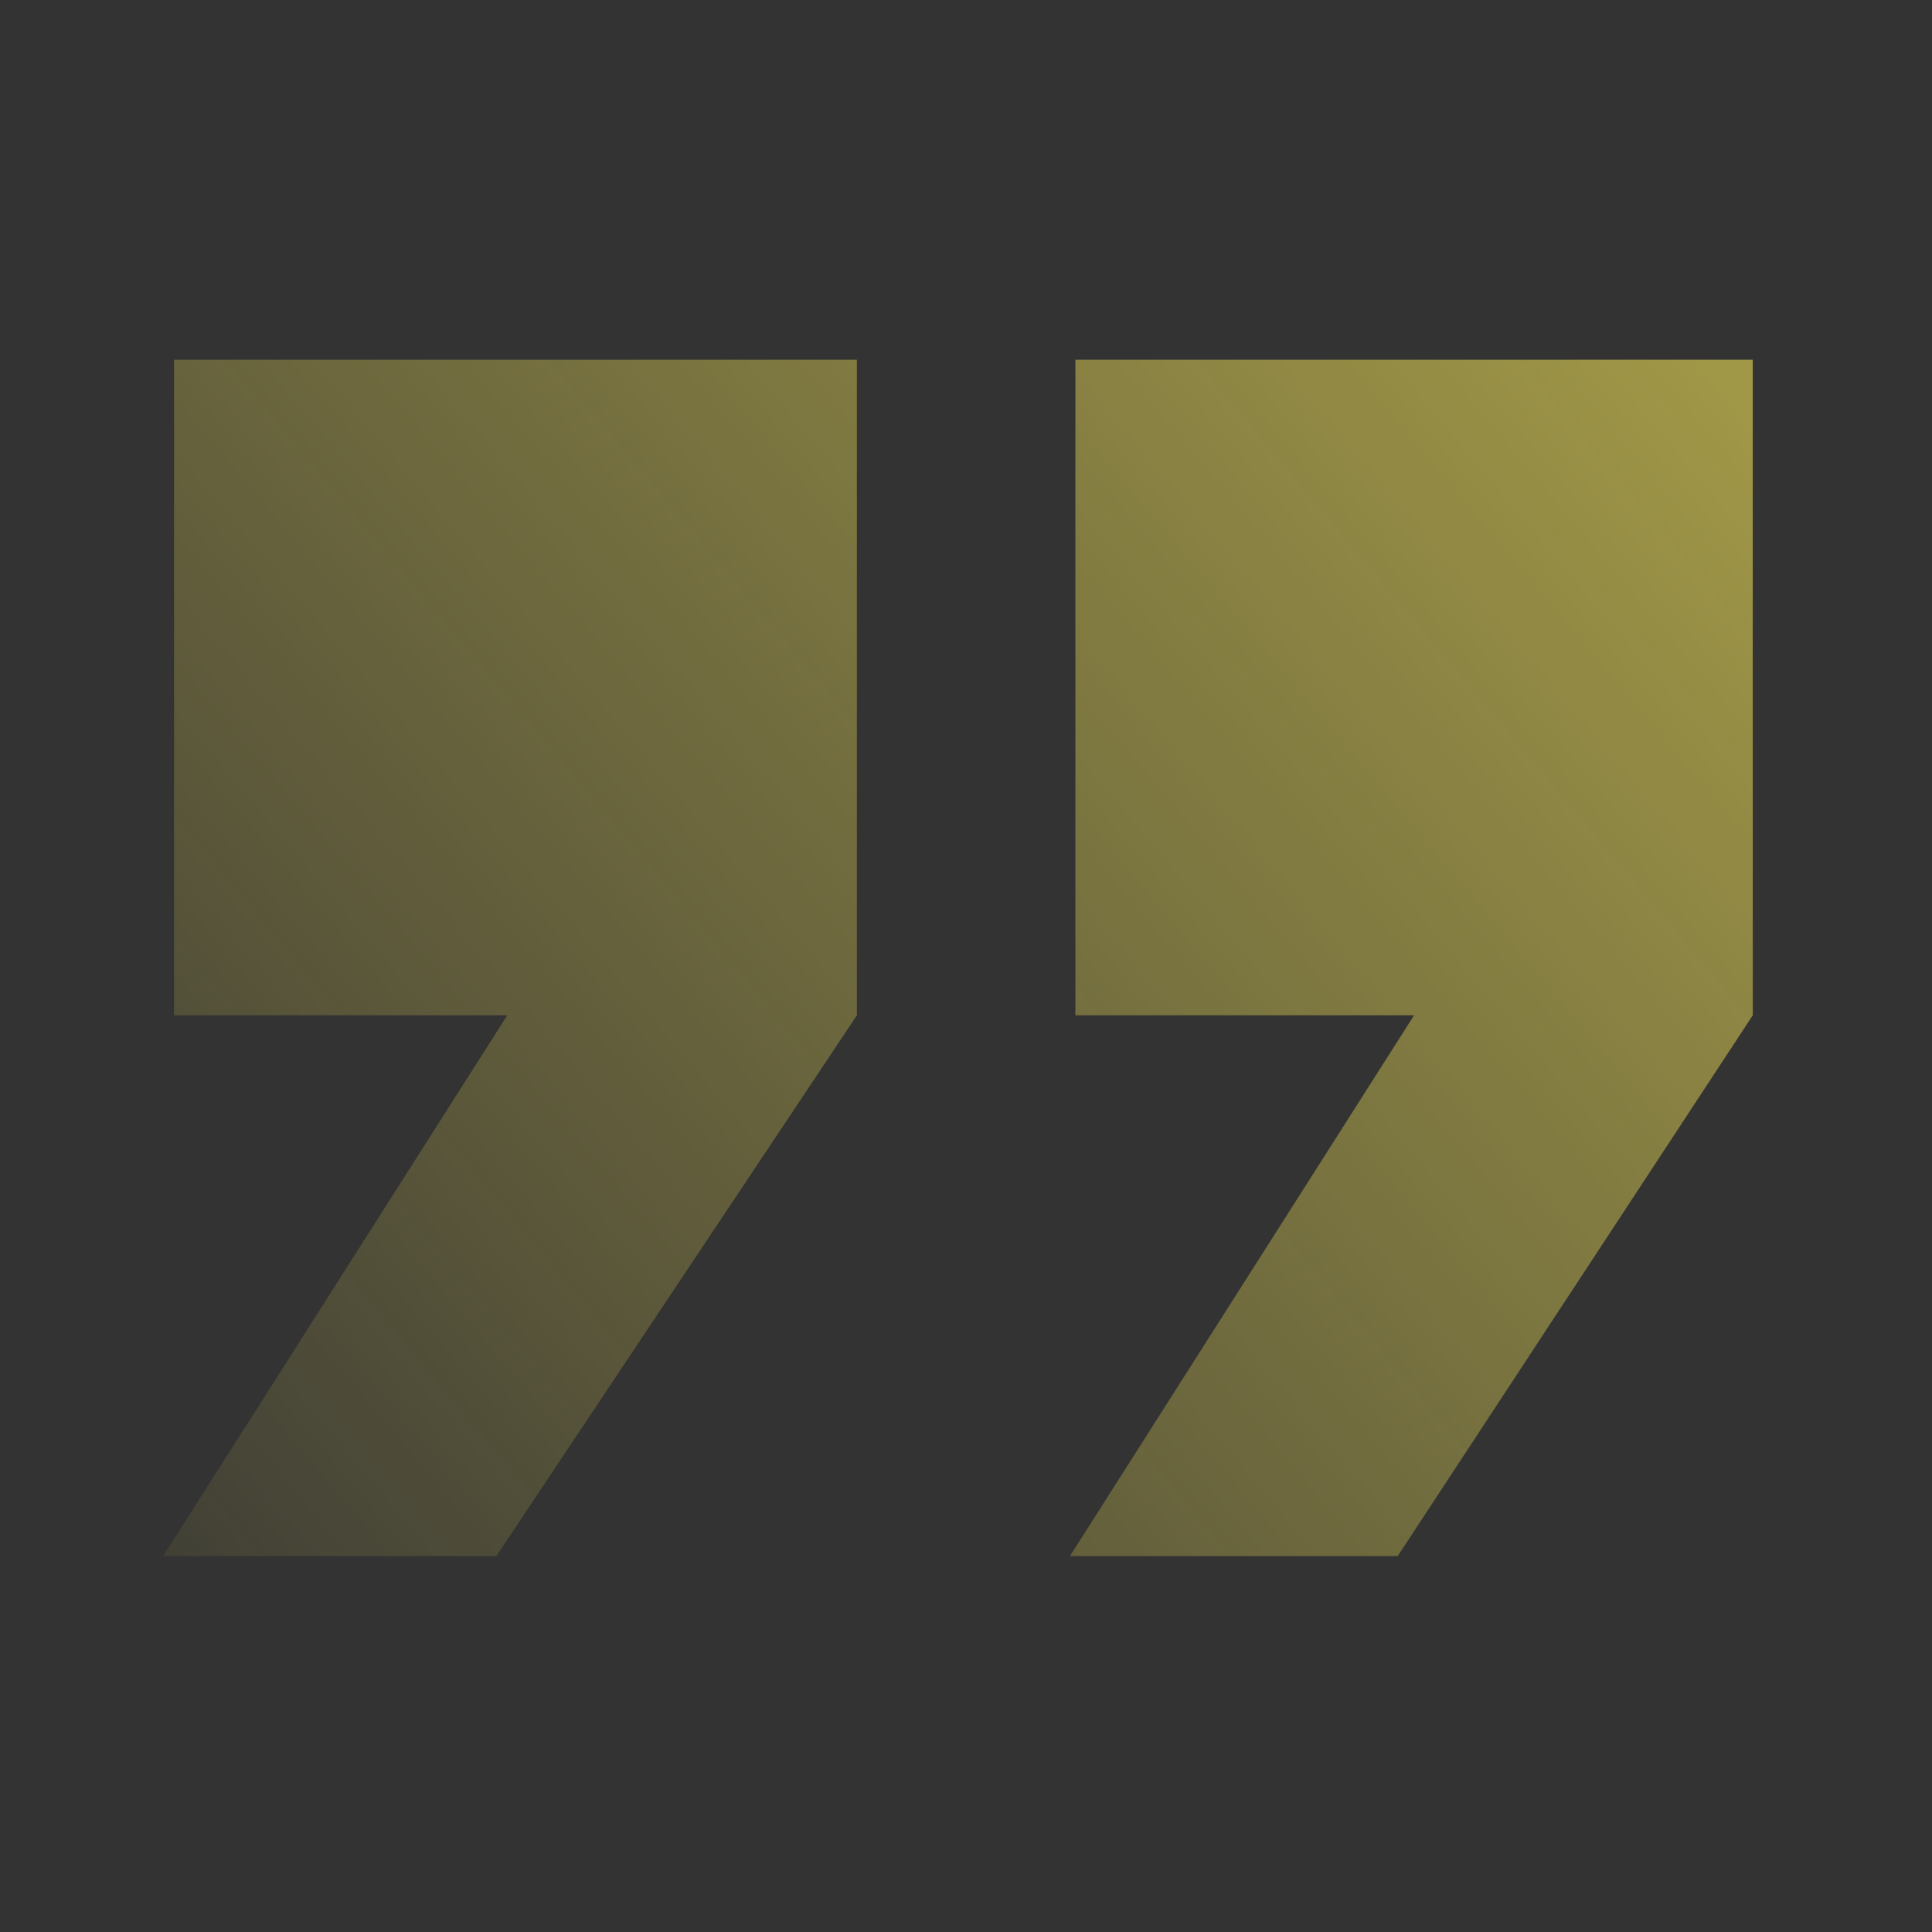 <svg width="160" height="160" viewBox="0 0 160 160" fill="none" xmlns="http://www.w3.org/2000/svg">
<rect x="0" y="0" width="160" height="160" fill="#333333" stroke="none"/>
<path opacity="0.6" d="M13.508 128.871L42.009 84.084H14.413V29.796H70.963V84.084L41.104 128.871H13.508ZM88.606 128.871L117.107 84.084H89.059V29.796H145.156V84.084L115.75 128.871H88.606Z" fill="url(#paint0_linear_30_97)"/>
<defs>
<linearGradient id="paint0_linear_30_97" x1="-3.489" y1="146.659" x2="156.375" y2="12.153" gradientUnits="userSpaceOnUse">
<stop stop-color="#FFEE58" stop-opacity="0"/>
<stop offset="1" stop-color="#FFEE58"/>
</linearGradient>
</defs>
</svg>
